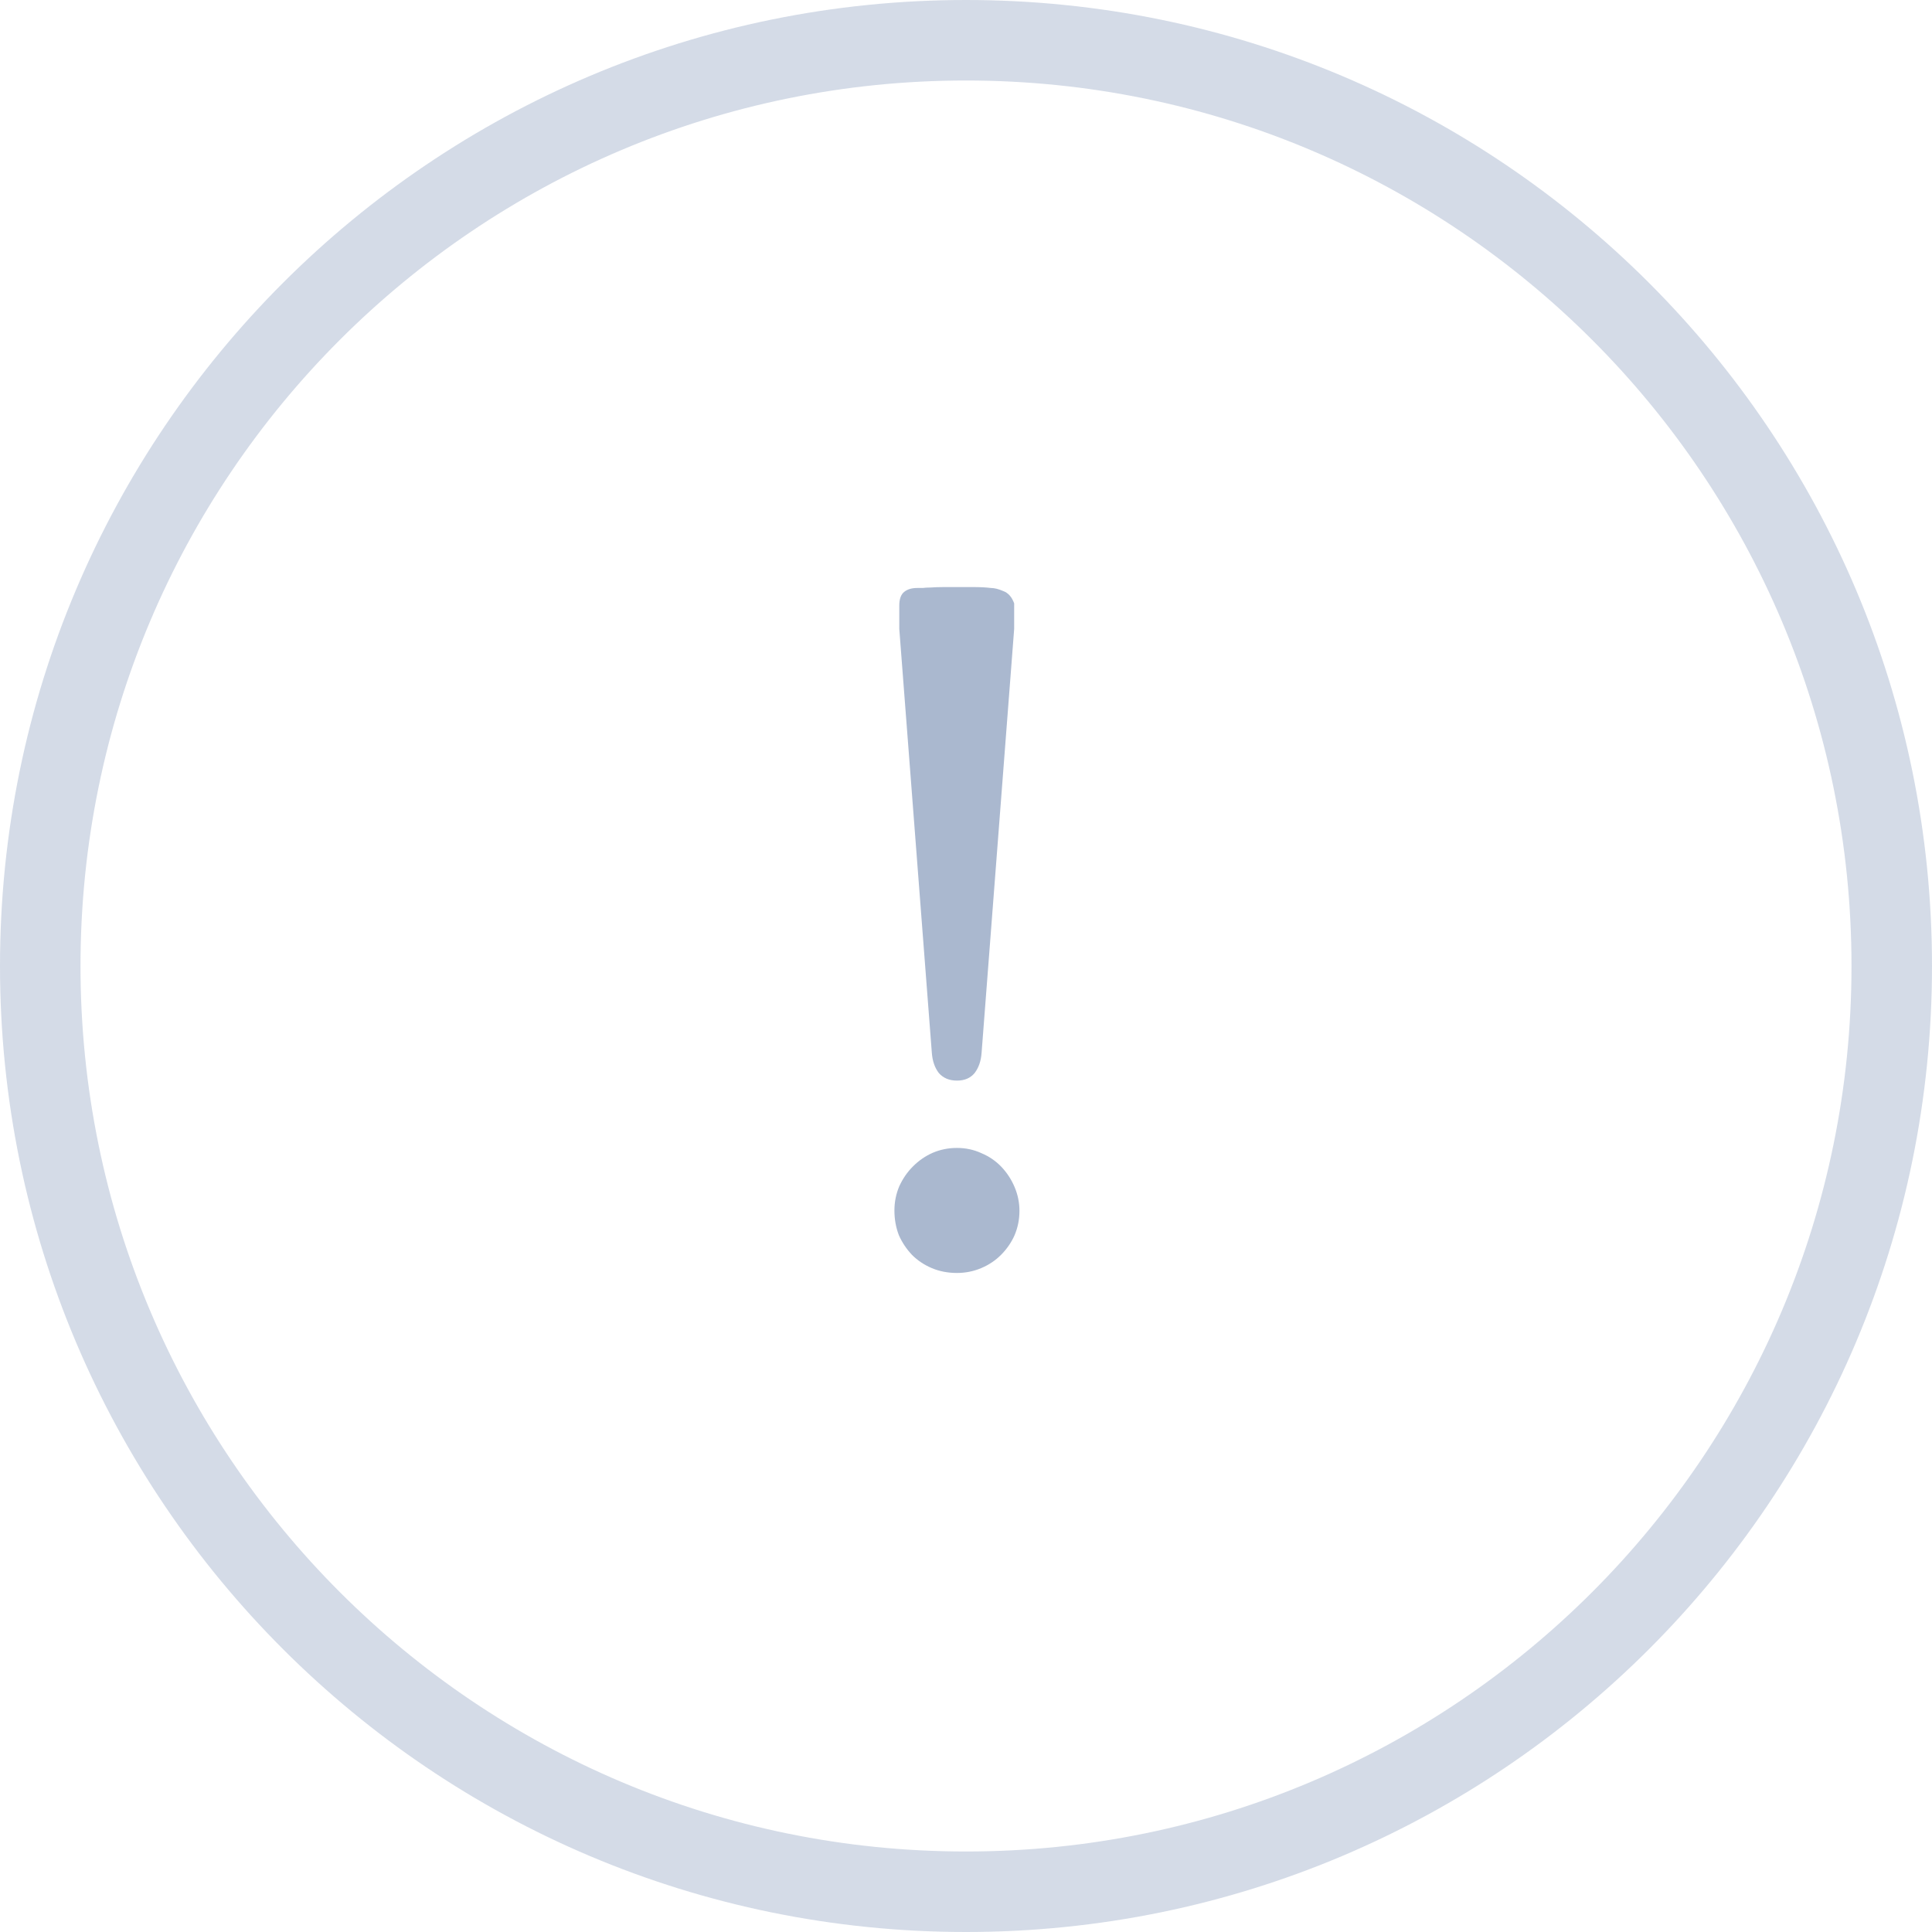 <svg width="60" height="60" viewBox="0 0 60 60" fill="none" xmlns="http://www.w3.org/2000/svg">
<path opacity="0.2" fill-rule="evenodd" clip-rule="evenodd" d="M30 57.5C45.188 57.5 57.5 45.188 57.5 30C57.5 14.812 45.188 2.5 30 2.5C14.812 2.5 2.5 14.812 2.5 30C2.5 45.188 14.812 57.5 30 57.5ZM30 60C46.569 60 60 46.569 60 30C60 13.431 46.569 0 30 0C13.431 0 0 13.431 0 30C0 46.569 13.431 60 30 60Z" fill="#2C4F87"/>
<path opacity="0.4" d="M30.484 32.697C30.466 32.953 30.393 33.162 30.266 33.326C30.138 33.481 29.956 33.559 29.719 33.559C29.482 33.559 29.295 33.481 29.158 33.326C29.031 33.162 28.958 32.953 28.939 32.697L27.928 19.531V18.807C27.928 18.606 27.978 18.465 28.078 18.383C28.178 18.301 28.315 18.26 28.488 18.26C28.534 18.26 28.588 18.26 28.652 18.26C28.725 18.251 28.807 18.246 28.898 18.246C29.017 18.237 29.154 18.232 29.309 18.232C29.473 18.232 29.609 18.232 29.719 18.232C29.874 18.232 30.047 18.232 30.238 18.232C30.439 18.232 30.616 18.241 30.771 18.26C30.881 18.26 31.009 18.292 31.154 18.355C31.309 18.41 31.423 18.538 31.496 18.738V19.531L30.484 32.697ZM27.777 37.592C27.777 37.328 27.828 37.077 27.928 36.84C28.037 36.603 28.178 36.398 28.352 36.225C28.534 36.042 28.739 35.901 28.967 35.801C29.204 35.7 29.454 35.65 29.719 35.65C29.992 35.65 30.247 35.705 30.484 35.815C30.721 35.915 30.926 36.056 31.1 36.238C31.273 36.421 31.41 36.63 31.51 36.867C31.61 37.104 31.66 37.35 31.66 37.605C31.66 37.87 31.61 38.12 31.51 38.357C31.41 38.585 31.268 38.79 31.086 38.973C30.913 39.146 30.708 39.283 30.471 39.383C30.234 39.483 29.983 39.533 29.719 39.533C29.436 39.533 29.176 39.483 28.939 39.383C28.703 39.283 28.497 39.146 28.324 38.973C28.151 38.79 28.014 38.585 27.914 38.357C27.823 38.12 27.777 37.865 27.777 37.592Z" fill="#2C4F87"/>
</svg>
